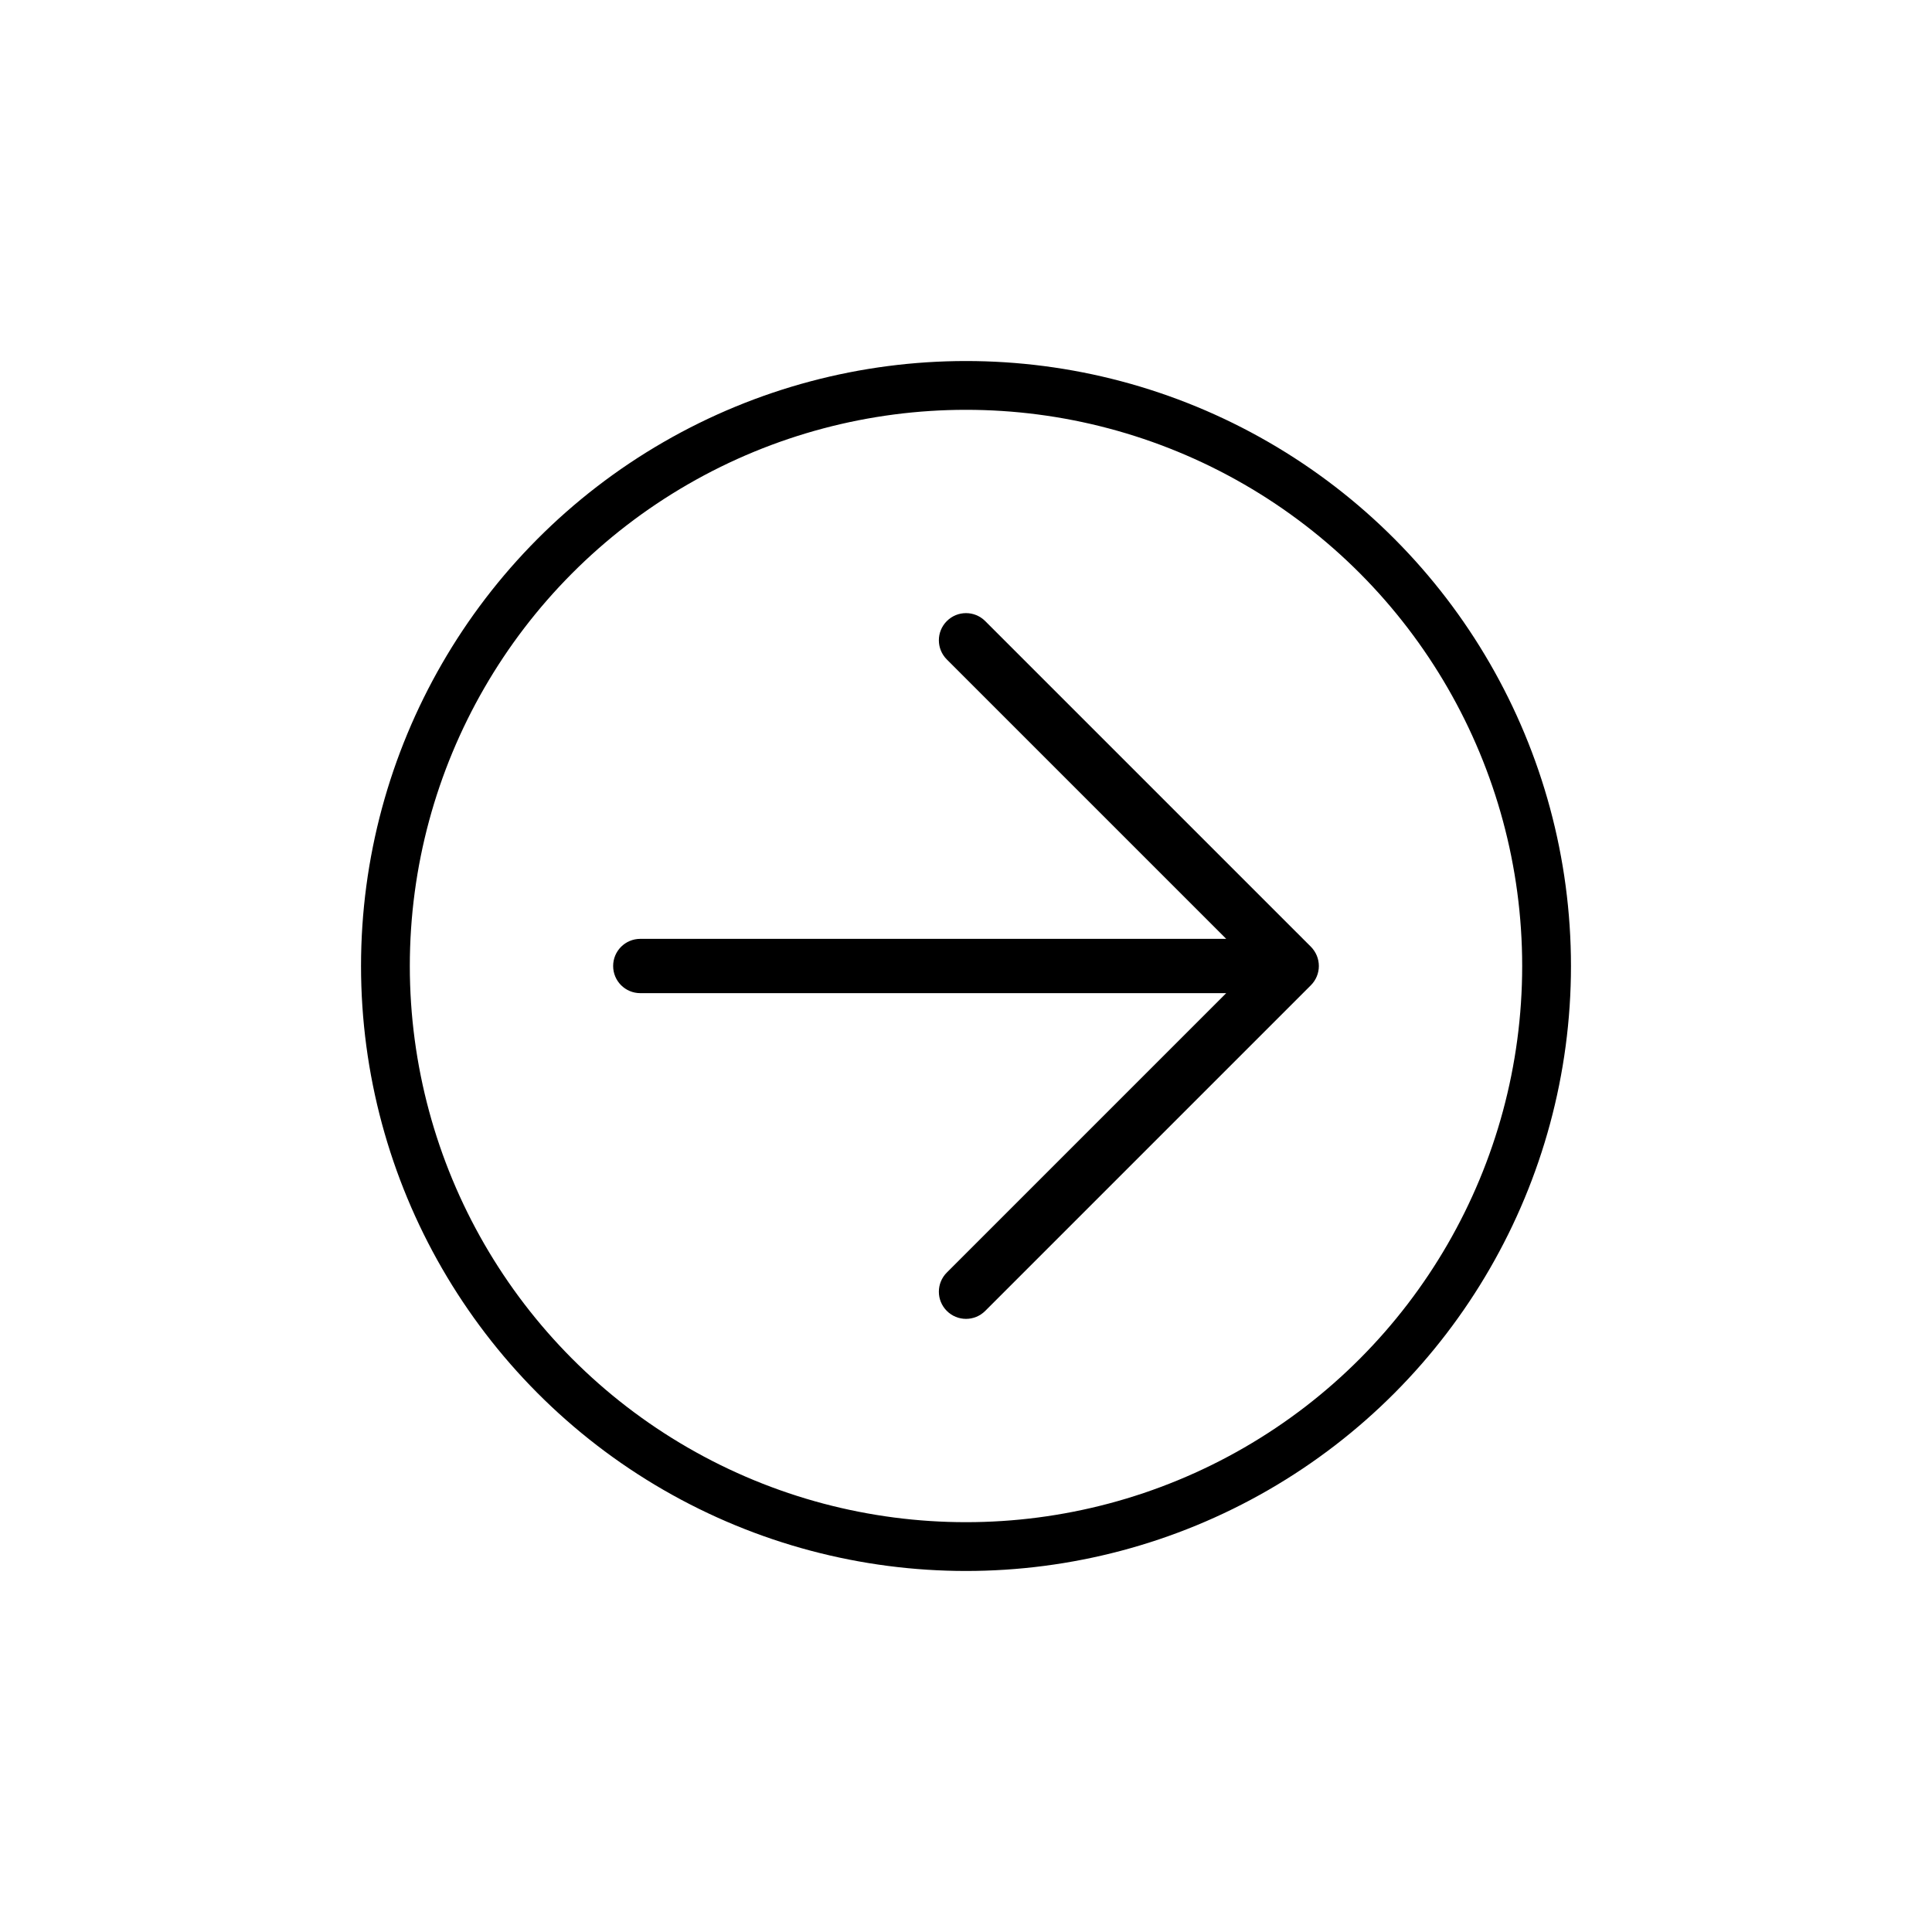 <?xml version="1.0" encoding="utf-8"?>
<!-- Generator: Adobe Illustrator 16.0.0, SVG Export Plug-In . SVG Version: 6.00 Build 0)  -->
<svg version="1.1" id="Capa_1" xmlns="http://www.w3.org/2000/svg" xmlns:xlink="http://www.w3.org/1999/xlink" x="0px" y="0px"
	 width="55px" height="55px" viewBox="0 0 612 792" enable-background="new 0 0 612 792" xml:space="preserve">
<g>
	<path d="M449.805,400.252c1.124-2.715,1.124-5.774,0-8.501c-0.567-1.369-1.392-2.604-2.415-3.638L313.874,254.607
		c-4.352-4.351-11.384-4.351-15.734,0c-4.351,4.351-4.351,11.383,0,15.734l114.533,114.533H172.479
		c-6.153,0-11.127,4.974-11.127,11.127s4.974,11.127,11.127,11.127h240.193L298.14,521.662c-4.351,4.351-4.351,11.383,0,15.734
		c2.17,2.169,5.019,3.26,7.867,3.26s5.697-1.091,7.867-3.26L447.39,403.88C448.413,402.856,449.237,401.621,449.805,400.252z"/>
	<circle fill="none" stroke="#000000" stroke-width="20" stroke-miterlimit="10" cx="306" cy="396" r="238"/>
</g>
</svg>
